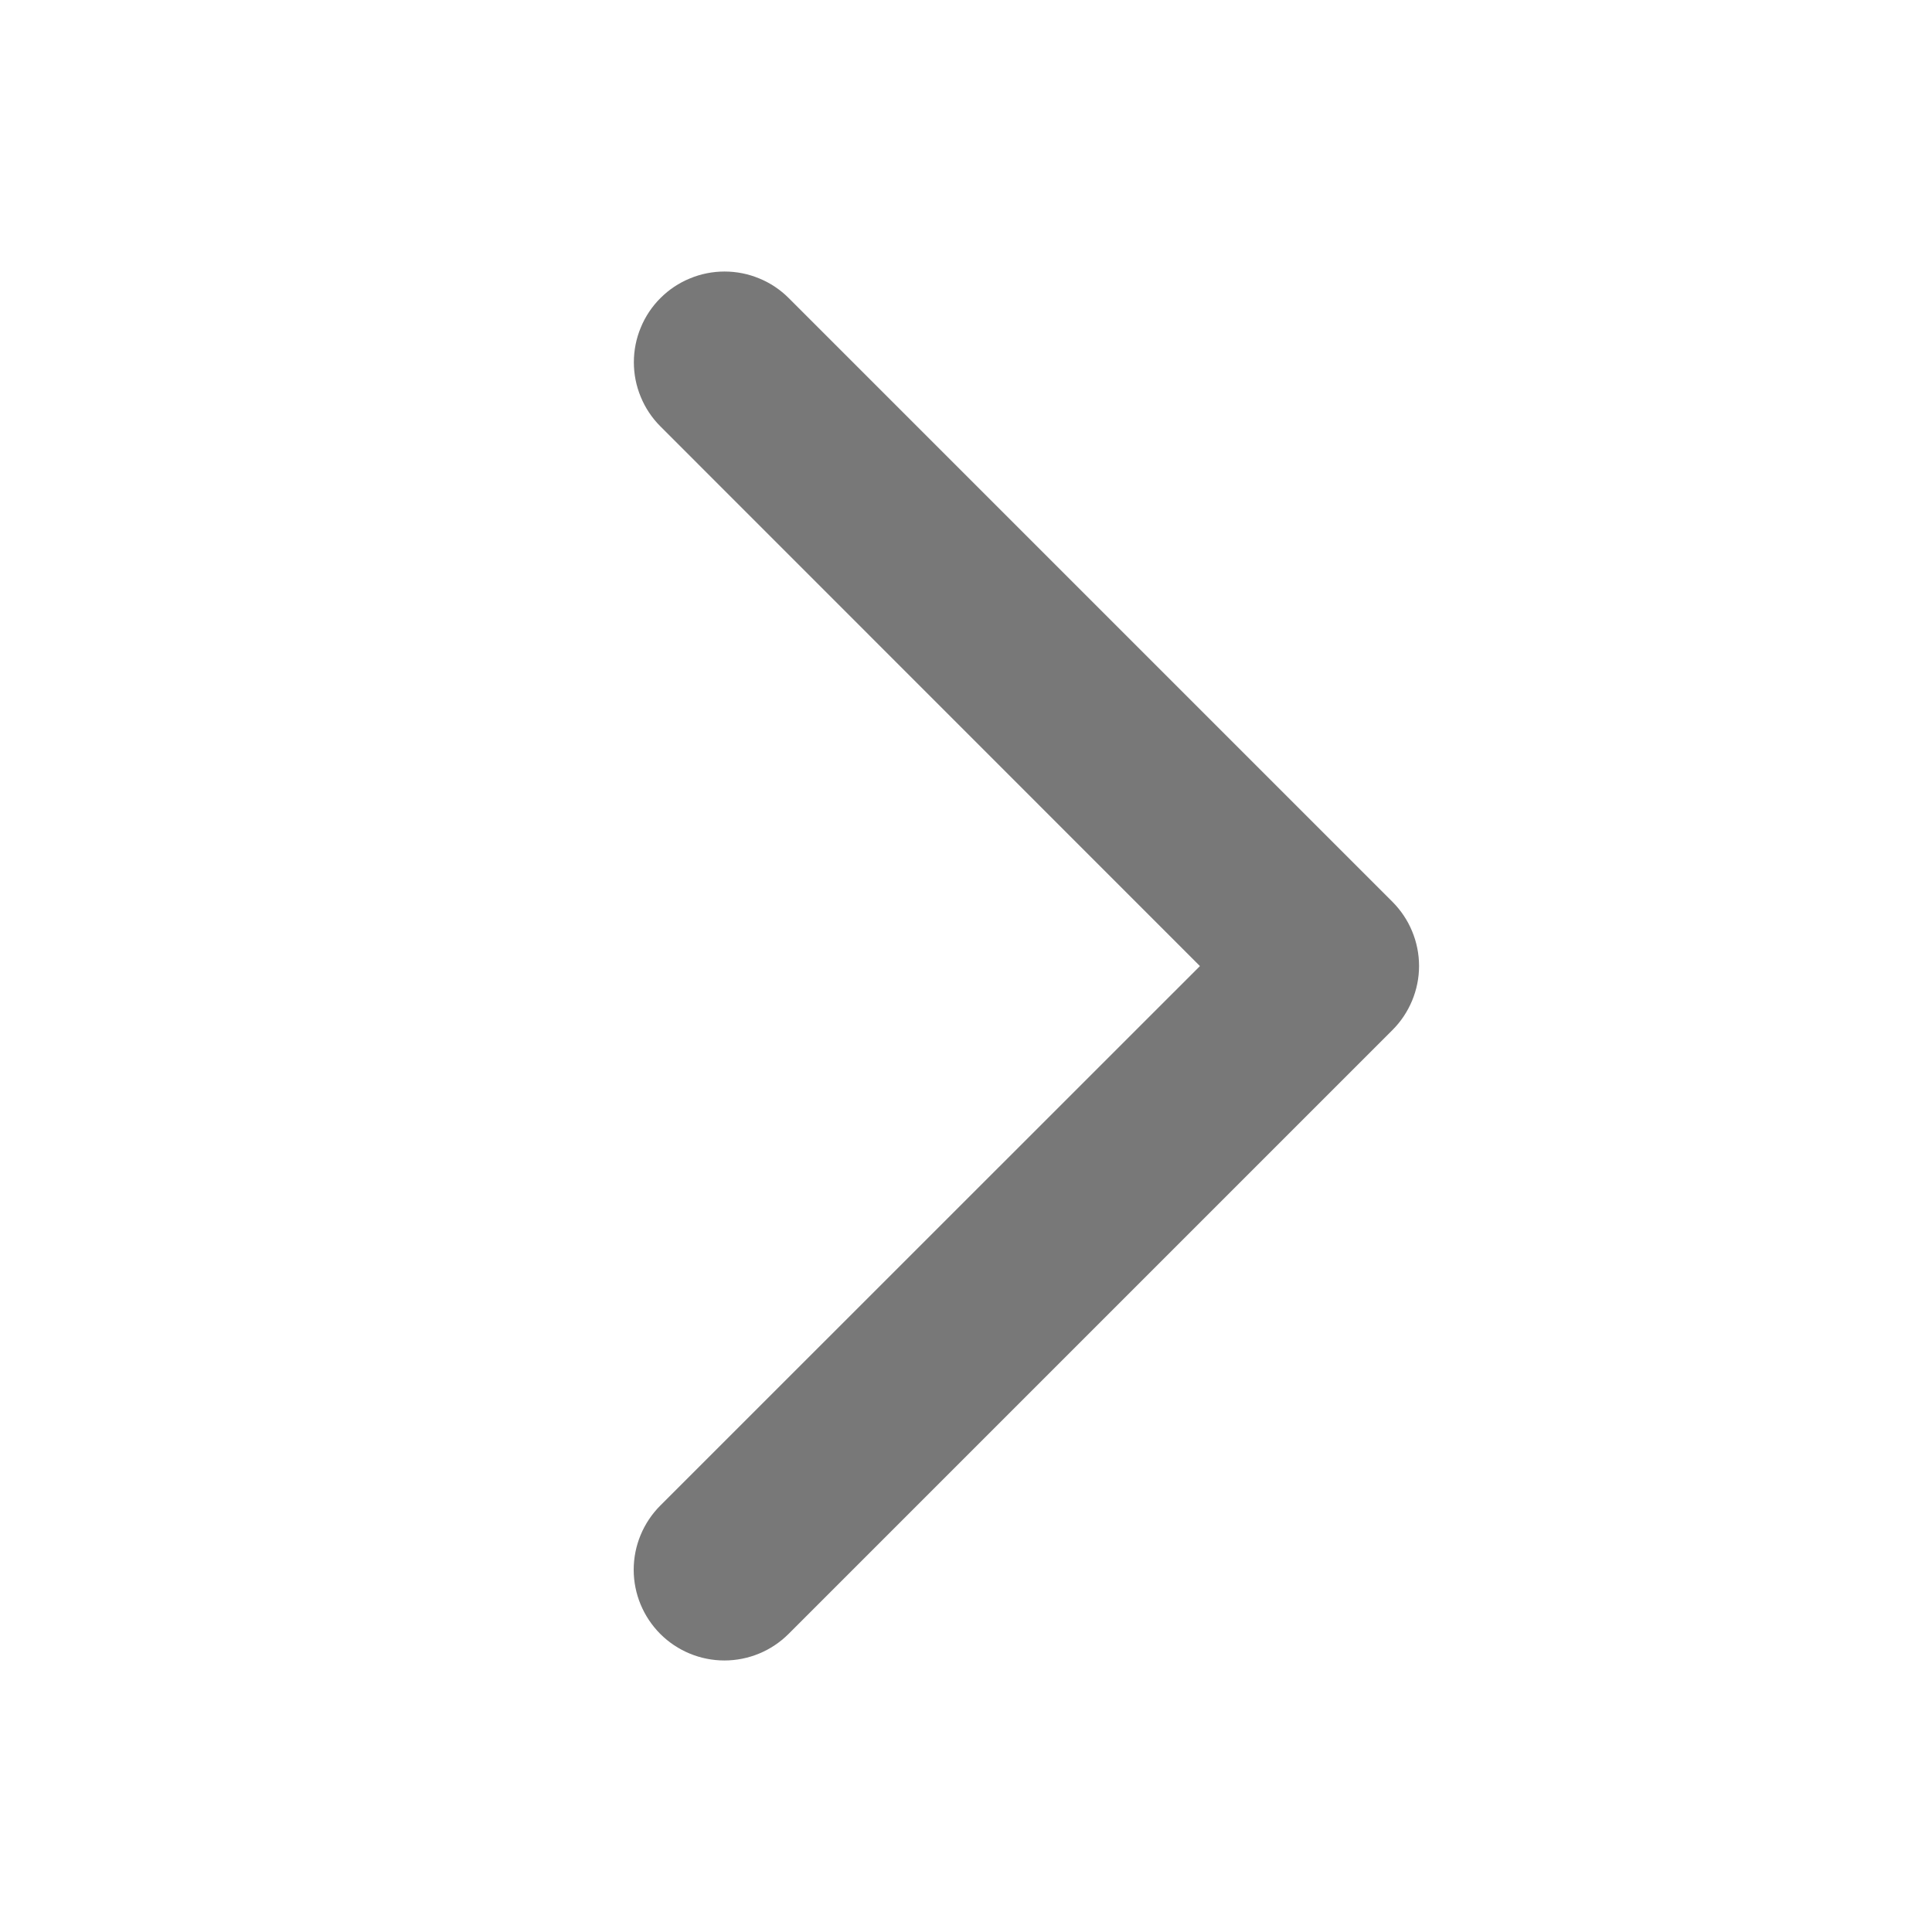 <svg width="24" height="24" viewBox="0 0 24 24" fill="none" xmlns="http://www.w3.org/2000/svg">
<g id="CaretRight">
<path id="Vector" d="M17.296 12.797L9.796 20.297C9.585 20.508 9.298 20.627 8.999 20.627C8.7 20.627 8.413 20.508 8.202 20.297C7.991 20.085 7.872 19.799 7.872 19.5C7.872 19.201 7.991 18.915 8.202 18.703L14.906 12.001L8.204 5.297C8.099 5.192 8.016 5.068 7.96 4.931C7.903 4.795 7.874 4.648 7.874 4.5C7.874 4.352 7.903 4.205 7.96 4.069C8.016 3.932 8.099 3.808 8.204 3.703C8.309 3.598 8.433 3.515 8.57 3.459C8.706 3.402 8.853 3.373 9.001 3.373C9.149 3.373 9.295 3.402 9.432 3.459C9.569 3.515 9.693 3.598 9.798 3.703L17.298 11.203C17.402 11.308 17.486 11.432 17.542 11.569C17.599 11.706 17.628 11.852 17.628 12C17.628 12.149 17.598 12.295 17.541 12.432C17.484 12.568 17.401 12.693 17.296 12.797Z" fill="#787878"/>
</g>
</svg>
